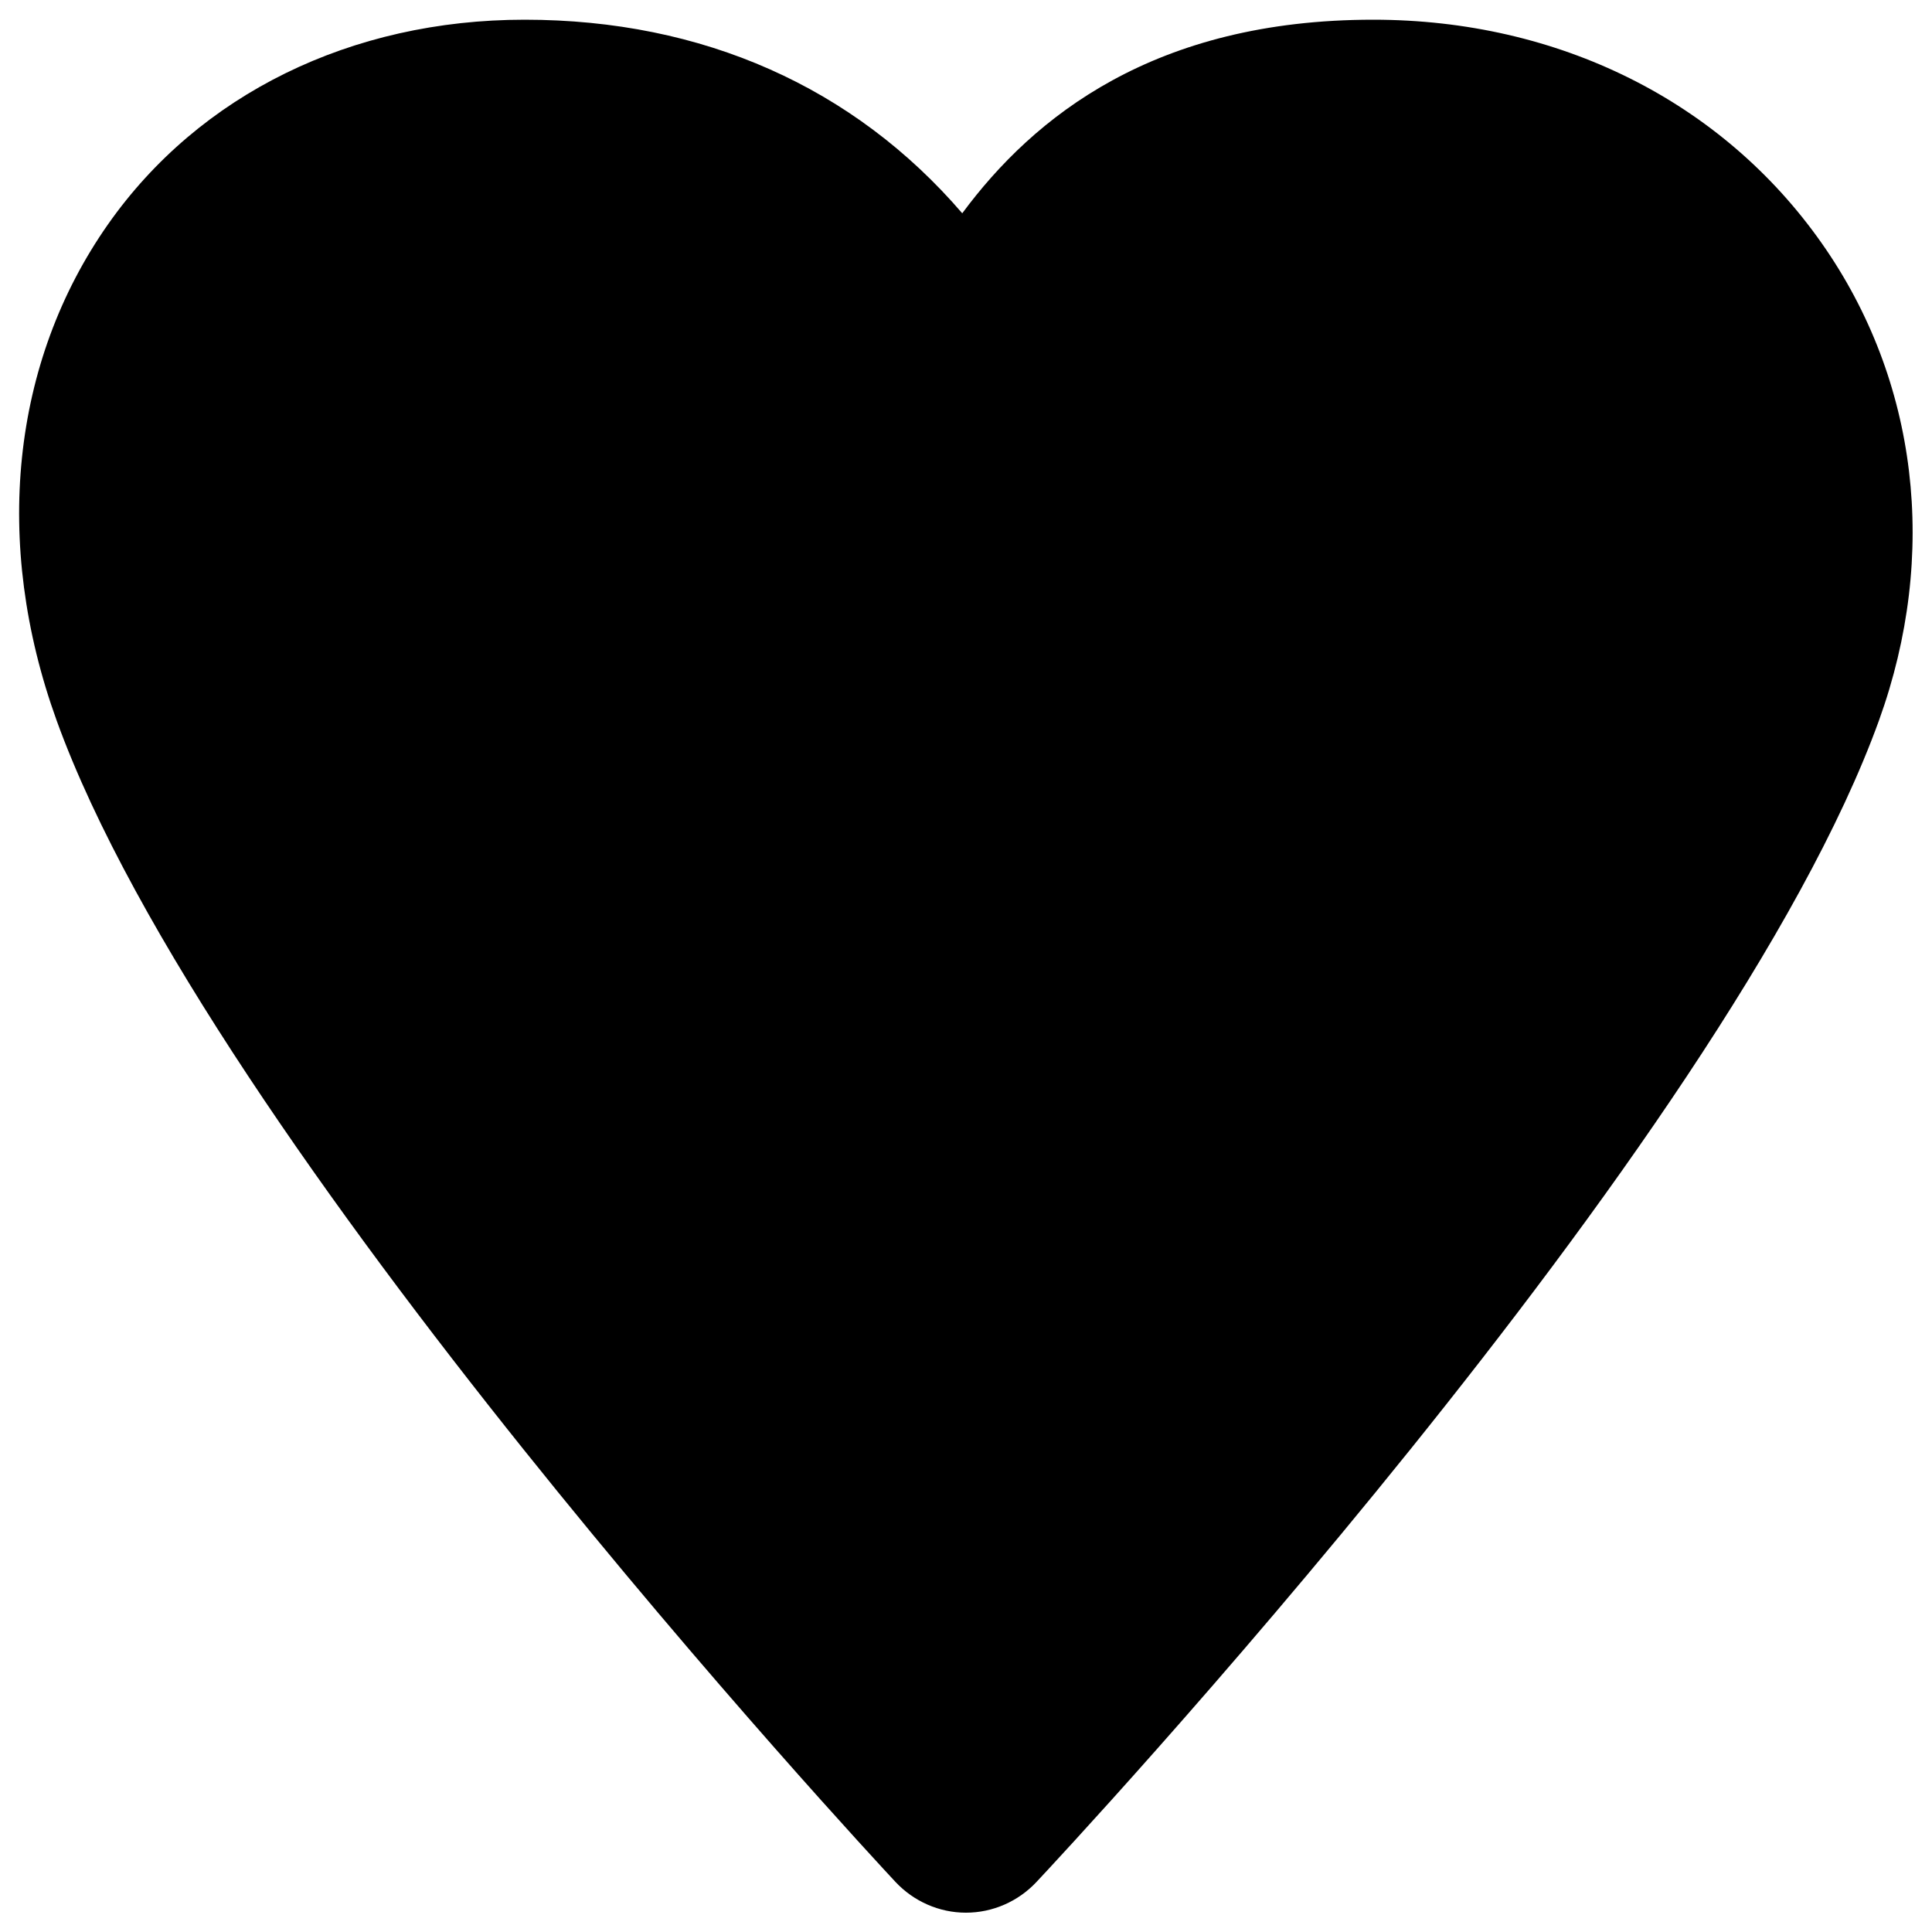 <?xml version="1.0" encoding="utf-8"?>
<!-- Generator: Adobe Illustrator 16.0.0, SVG Export Plug-In . SVG Version: 6.00 Build 0)  -->
<!DOCTYPE svg PUBLIC "-//W3C//DTD SVG 1.1//EN" "http://www.w3.org/Graphics/SVG/1.1/DTD/svg11.dtd">
<svg version="1.1" xmlns="http://www.w3.org/2000/svg" xmlns:xlink="http://www.w3.org/1999/xlink" x="0px" y="0px" width="100px"
	 height="100px" viewBox="0 0 100 100" enable-background="new 0 0 100 100" xml:space="preserve">
<g id="Layer_3" display="none">
</g>
<g id="Your_Icon">
</g>
<g id="Layer_4">
	<path d="M94.297,12.596C89.133,5.238,80.67,1.02,71.078,1.02c-11.325,0-17.573,5.021-21.272,10.019
		C44.2,4.521,36.394,1.02,27.154,1.02c-8.979,0-16.838,3.859-21.562,10.589c-5.01,7.137-5.98,16.496-2.662,25.679
		c7.912,21.898,41.968,58.564,43.414,60.114C47.288,98.413,48.609,99,49.993,99c0.002,0,0.004,0,0.007,0
		c1.381,0,2.702-0.581,3.647-1.589c1.454-1.55,35.695-38.214,43.608-60.119C100.359,28.699,99.281,19.694,94.297,12.596z"/>
</g>
</svg>
